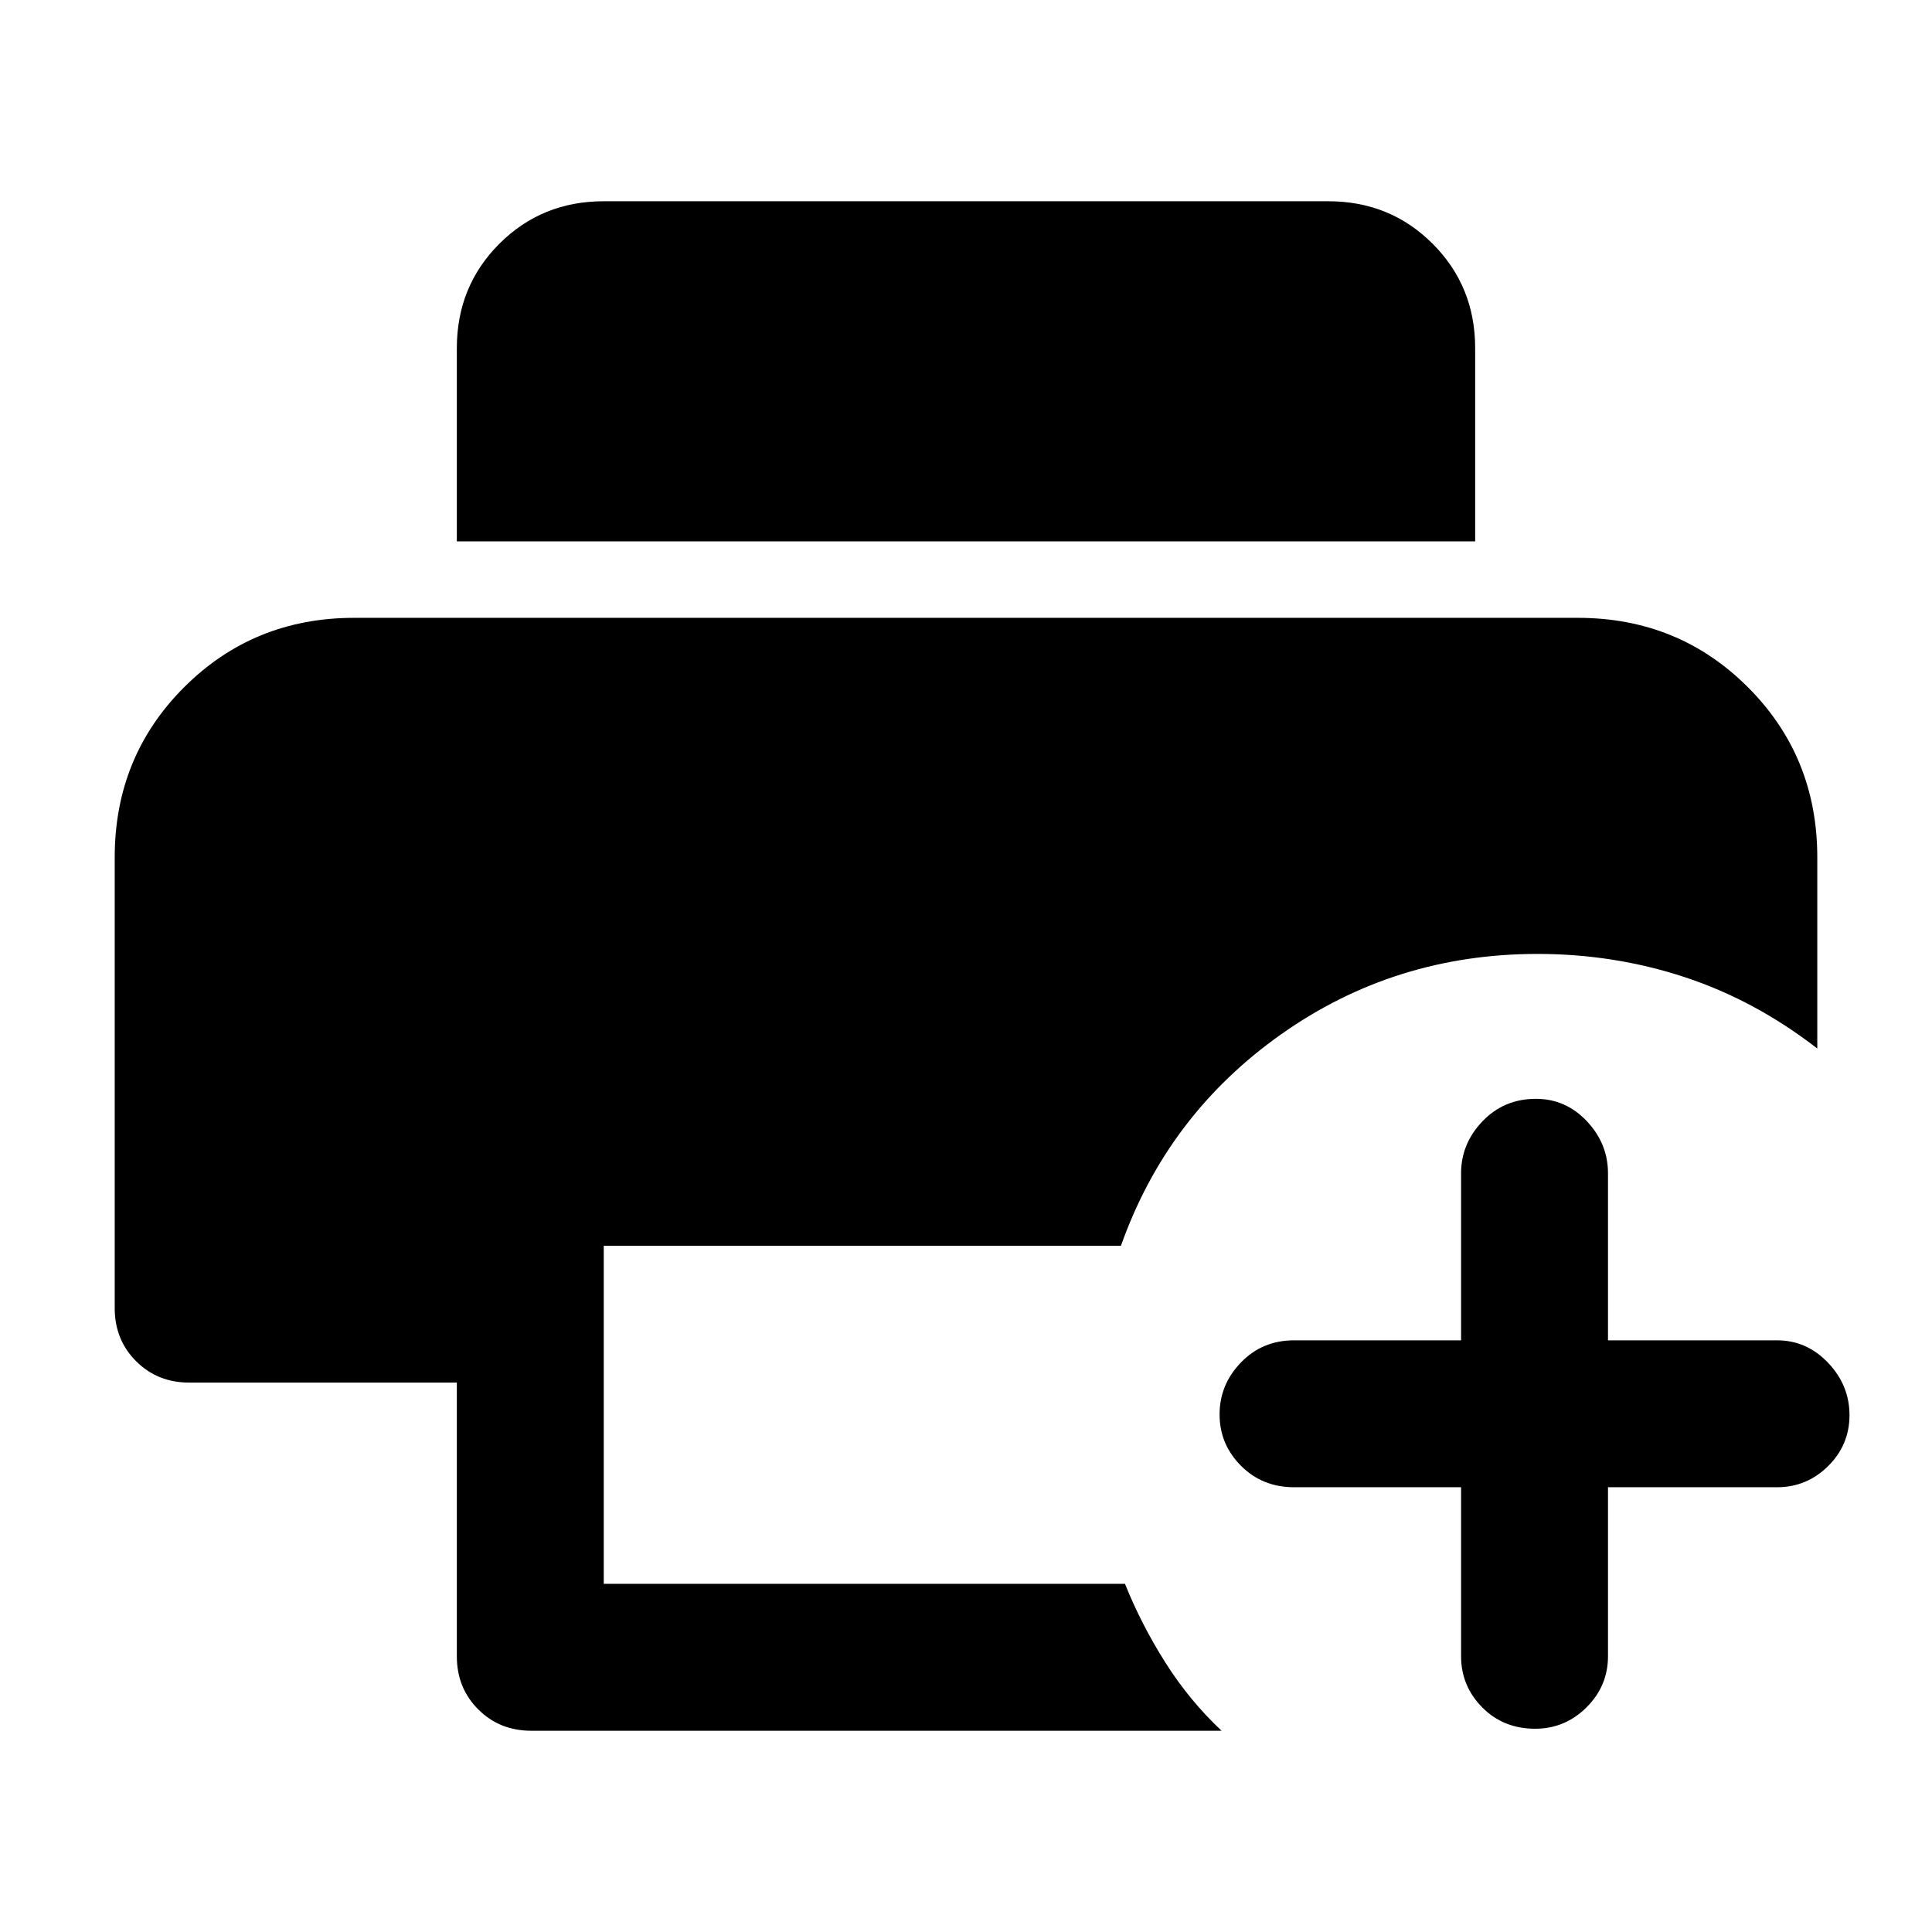 <svg xmlns="http://www.w3.org/2000/svg" height="48" viewBox="0 96 960 960" width="48"><path d="M264 956q-15.75 0-26.375-10.625T227 919V783H94q-15.75 0-26.375-10.625T57 746V522q0-50.05 34.5-84.525Q126 403 176 403h608q50.05 0 84.525 34.475Q903 471.95 903 522v95q-31-24-66-35.5T764 570q-71 0-127.5 40T557 715H300v168h259q8 20 20 39t28 34H264Zm-37-591v-96q0-30.75 21.125-51.875T300 196h360q30.75 0 51.875 21.125T733 269v96H227Zm499 470h-83q-15.75 0-26.375-10.675Q606 813.649 606 798.825 606 784 616.625 773T643 762h83v-83q0-14.75 10.675-25.875Q747.351 642 763.175 642 778 642 788.5 653.125T799 679v83h84q14.75 0 25.375 11.175 10.625 11.176 10.625 26Q919 814 908.375 824.5T883 835h-84v84q0 14.75-10.675 25.375Q777.649 955 762.825 955 747 955 736.5 944.375T726 919v-84Z"/></svg>